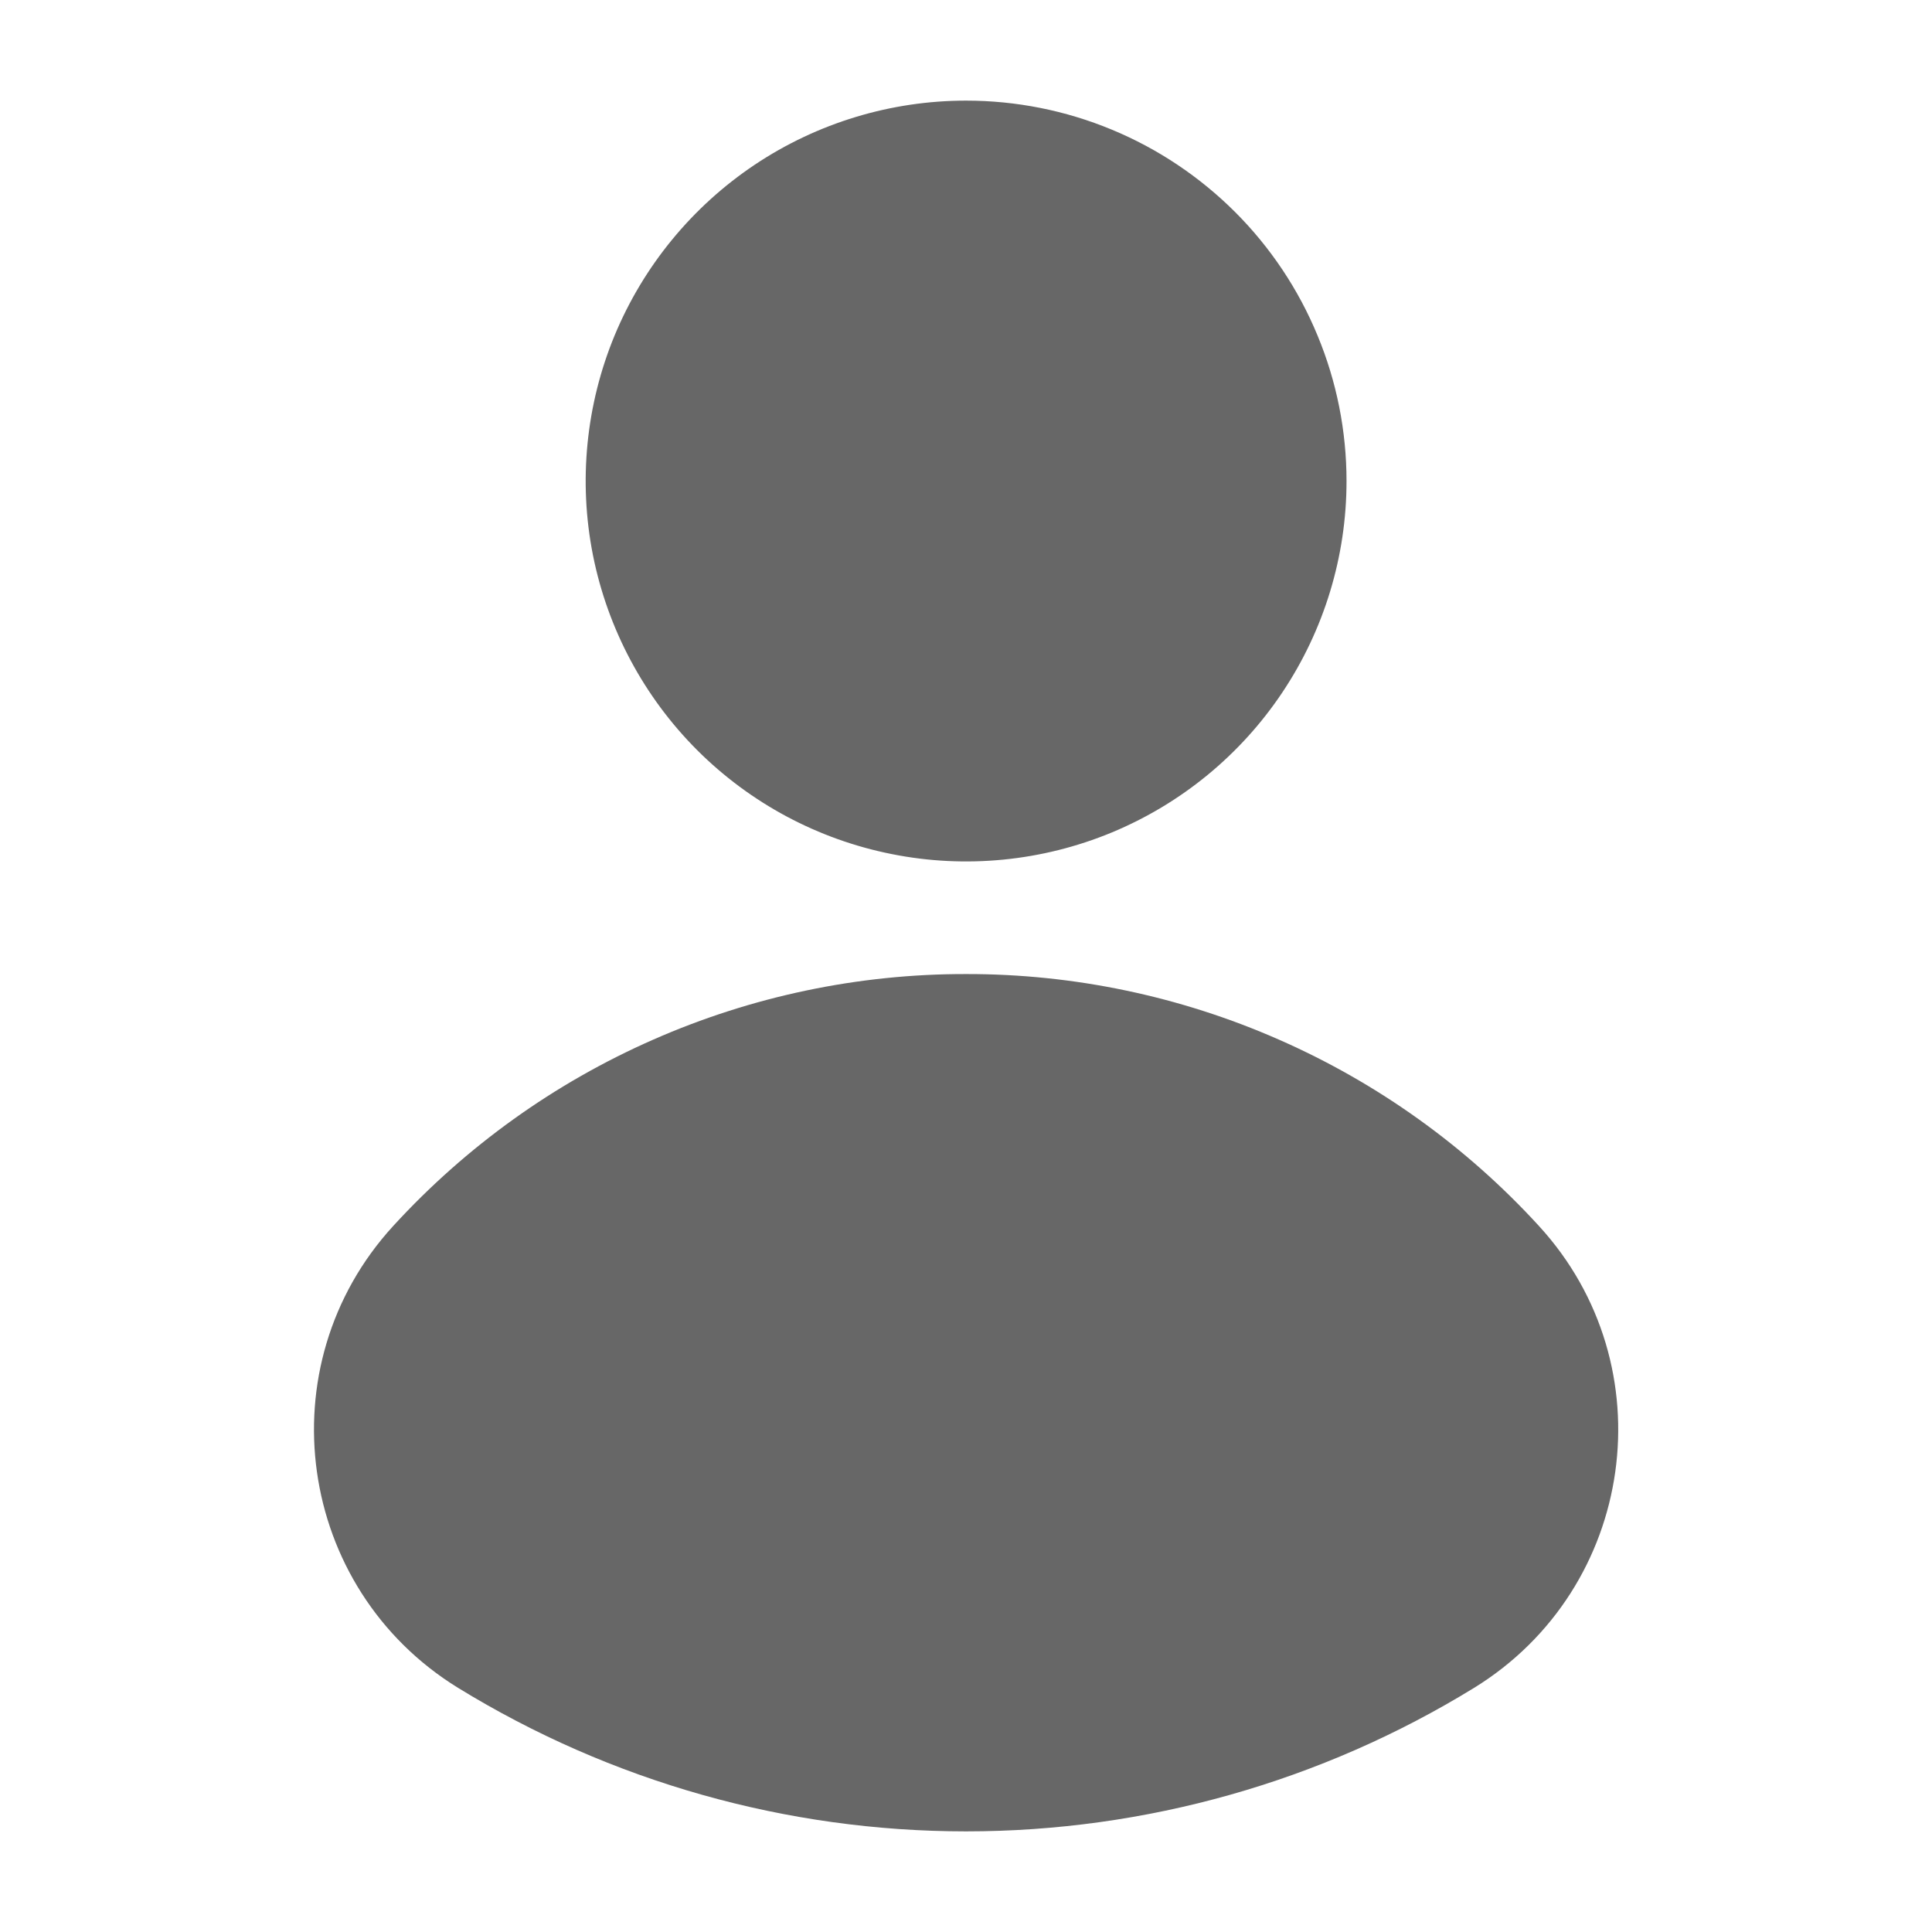 <svg width="24" height="24" viewBox="0 0 24 24" fill="none" xmlns="http://www.w3.org/2000/svg">
<path d="M16.727 5.976C16.727 6.911 16.449 7.824 15.93 8.601C15.411 9.378 14.673 9.984 13.809 10.342C12.946 10.699 11.995 10.793 11.079 10.61C10.162 10.428 9.32 9.978 8.659 9.317C7.999 8.656 7.549 7.814 7.366 6.897C7.184 5.981 7.278 5.03 7.635 4.167C7.993 3.304 8.599 2.566 9.376 2.046C10.153 1.527 11.067 1.25 12.001 1.25C12.622 1.25 13.236 1.372 13.81 1.61C14.383 1.847 14.904 2.196 15.343 2.634C15.782 3.073 16.13 3.594 16.367 4.168C16.605 4.741 16.727 5.356 16.727 5.976ZM12.001 12.1C10.663 12.098 9.339 12.376 8.114 12.915C6.889 13.453 5.79 14.241 4.886 15.228C3.292 16.966 3.682 19.73 5.69 20.967C7.589 22.133 9.773 22.75 12.001 22.75C14.229 22.75 16.414 22.133 18.312 20.967C20.32 19.73 20.711 16.966 19.116 15.228C18.213 14.241 17.113 13.453 15.888 12.915C14.663 12.376 13.339 12.098 12.001 12.1Z" fill="#676767"/>
</svg>
